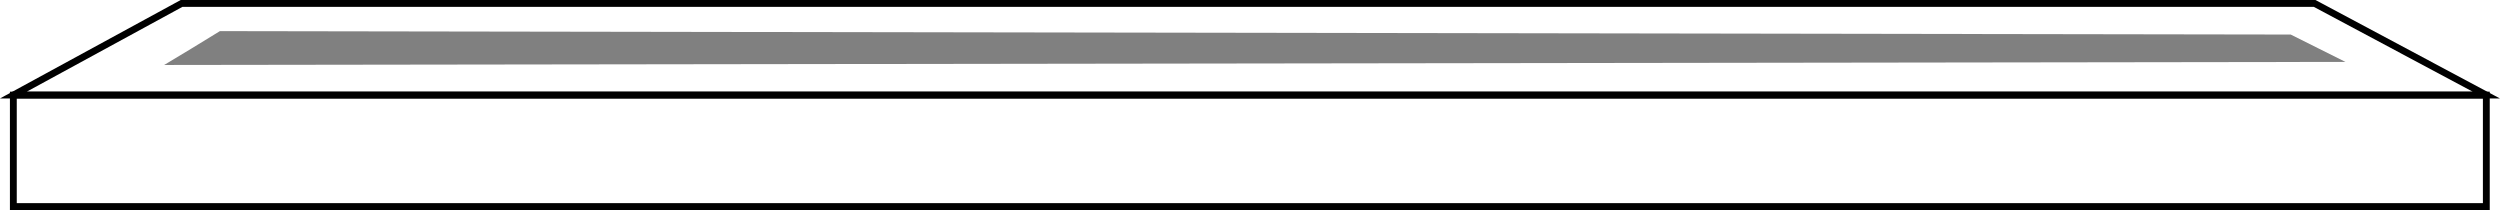 <?xml version="1.0" encoding="UTF-8" standalone="no"?>
<svg xmlns:xlink="http://www.w3.org/1999/xlink" height="30.7px" width="365.5px" xmlns="http://www.w3.org/2000/svg">
  <g transform="matrix(1.0, 0.0, 0.0, 1.0, 182.7, 15.35)">
    <path d="M180.8 14.85 L-180.75 14.85 -180.75 -1.45 180.8 -1.45 180.8 14.85" fill="#ffffff" fill-opacity="0.0" fill-rule="evenodd" stroke="none"/>
    <path d="M180.8 14.85 L-180.75 14.85 -180.75 -1.45 180.8 -1.45 180.8 14.85 Z" fill="none" stroke="#000000" stroke-linecap="butt" stroke-linejoin="miter-clip" stroke-miterlimit="10.0" stroke-width="1.0"/>
    <path d="M180.8 -1.45 L-180.75 -1.45 -156.15 -14.85 155.7 -14.85 180.8 -1.45" fill="#ffffff" fill-opacity="0.0" fill-rule="evenodd" stroke="none"/>
    <path d="M180.8 -1.45 L-180.75 -1.45 -156.15 -14.85 155.7 -14.85 180.8 -1.45 Z" fill="none" stroke="#000000" stroke-linecap="butt" stroke-linejoin="miter-clip" stroke-miterlimit="10.0" stroke-width="1.0"/>
    <path d="M160.2 -6.3 L-158.7 -5.85 Q-154.6 -8.3 -150.55 -10.8 L152.2 -10.3 160.2 -6.3" fill="#000000" fill-opacity="0.498" fill-rule="evenodd" stroke="none"/>
  </g>
</svg>
